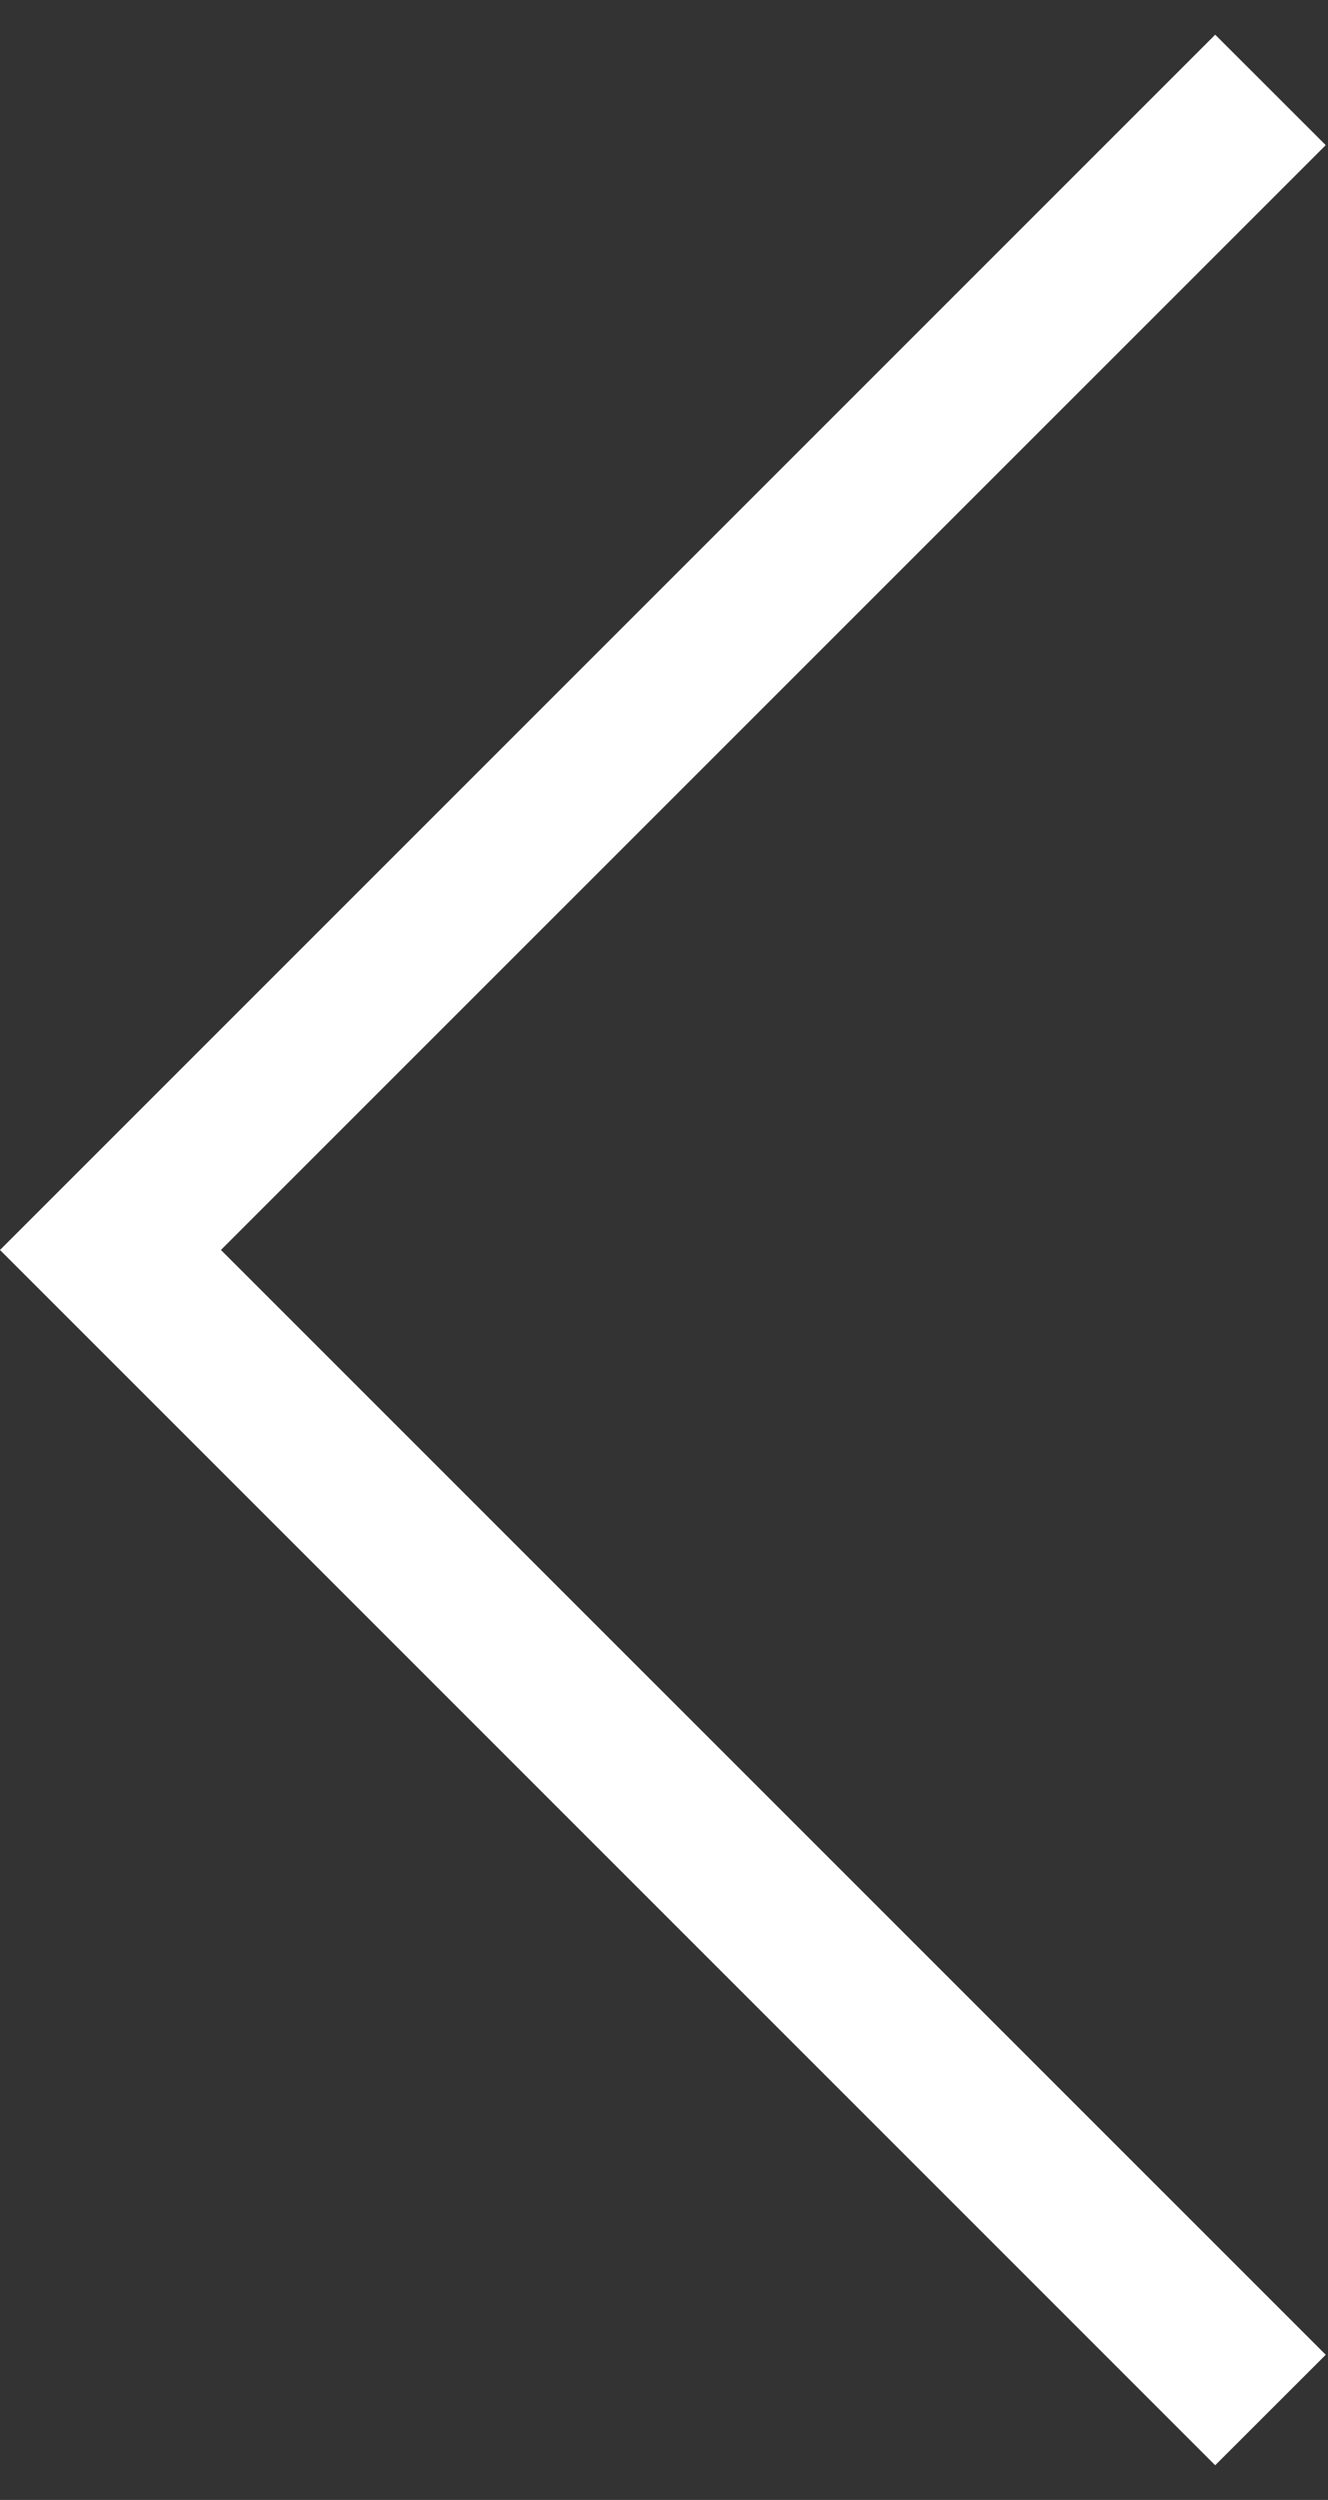 <svg width="17" height="32" viewBox="0 0 17 32" fill="none" xmlns="http://www.w3.org/2000/svg">
<rect x="0" y="0" width="17" height="32" fill="#333333" stroke="none"/>
<path fill-rule="evenodd" clip-rule="evenodd" d="M15.556 31.556L1.35998e-06 16L15.556 0.444L16.971 1.858L2.828 16L16.971 30.142L15.556 31.556Z" fill="white"/>
</svg>
